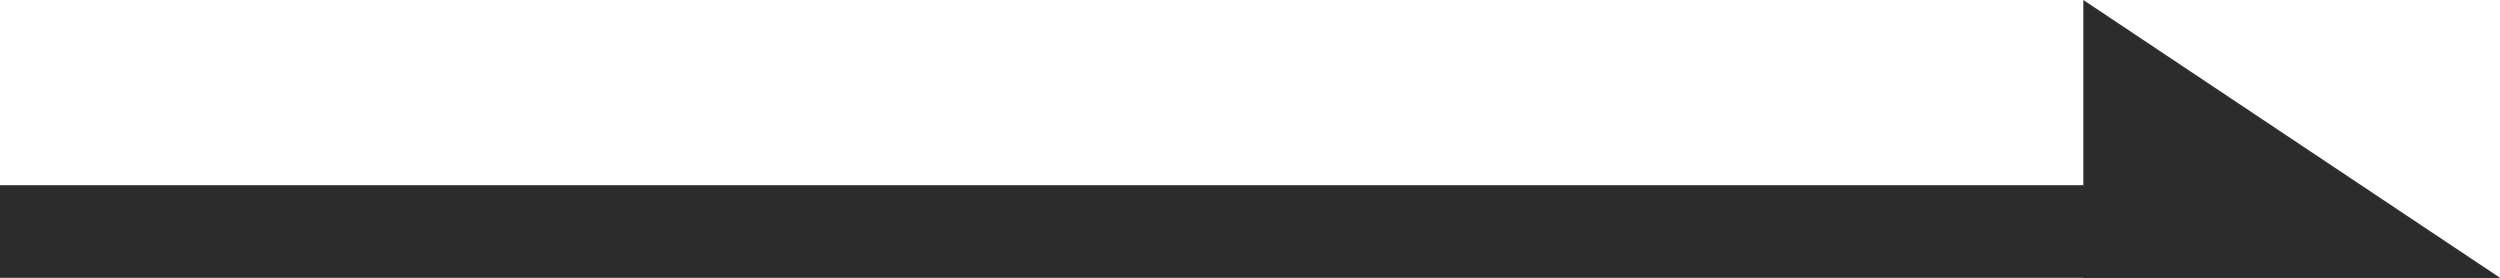 <?xml version="1.0" standalone="no"?><!DOCTYPE svg PUBLIC "-//W3C//DTD SVG 1.1//EN" "http://www.w3.org/Graphics/SVG/1.1/DTD/svg11.dtd"><svg t="1547774409894" class="icon" style="" viewBox="0 0 9216 1024" version="1.1" xmlns="http://www.w3.org/2000/svg" p-id="6554" xmlns:xlink="http://www.w3.org/1999/xlink" width="1800" height="200"><defs><style type="text/css"></style></defs><path d="M3635.2 682.667l-494.933 341.333H9216l-1024-341.333zM0 682.667v341.333h3140.267l494.933-341.333z" fill="#2c2c2c" p-id="6555"></path><path d="M7680 1024h1536l-1536-1024z" fill="#2c2c2c" p-id="6556"></path></svg>
